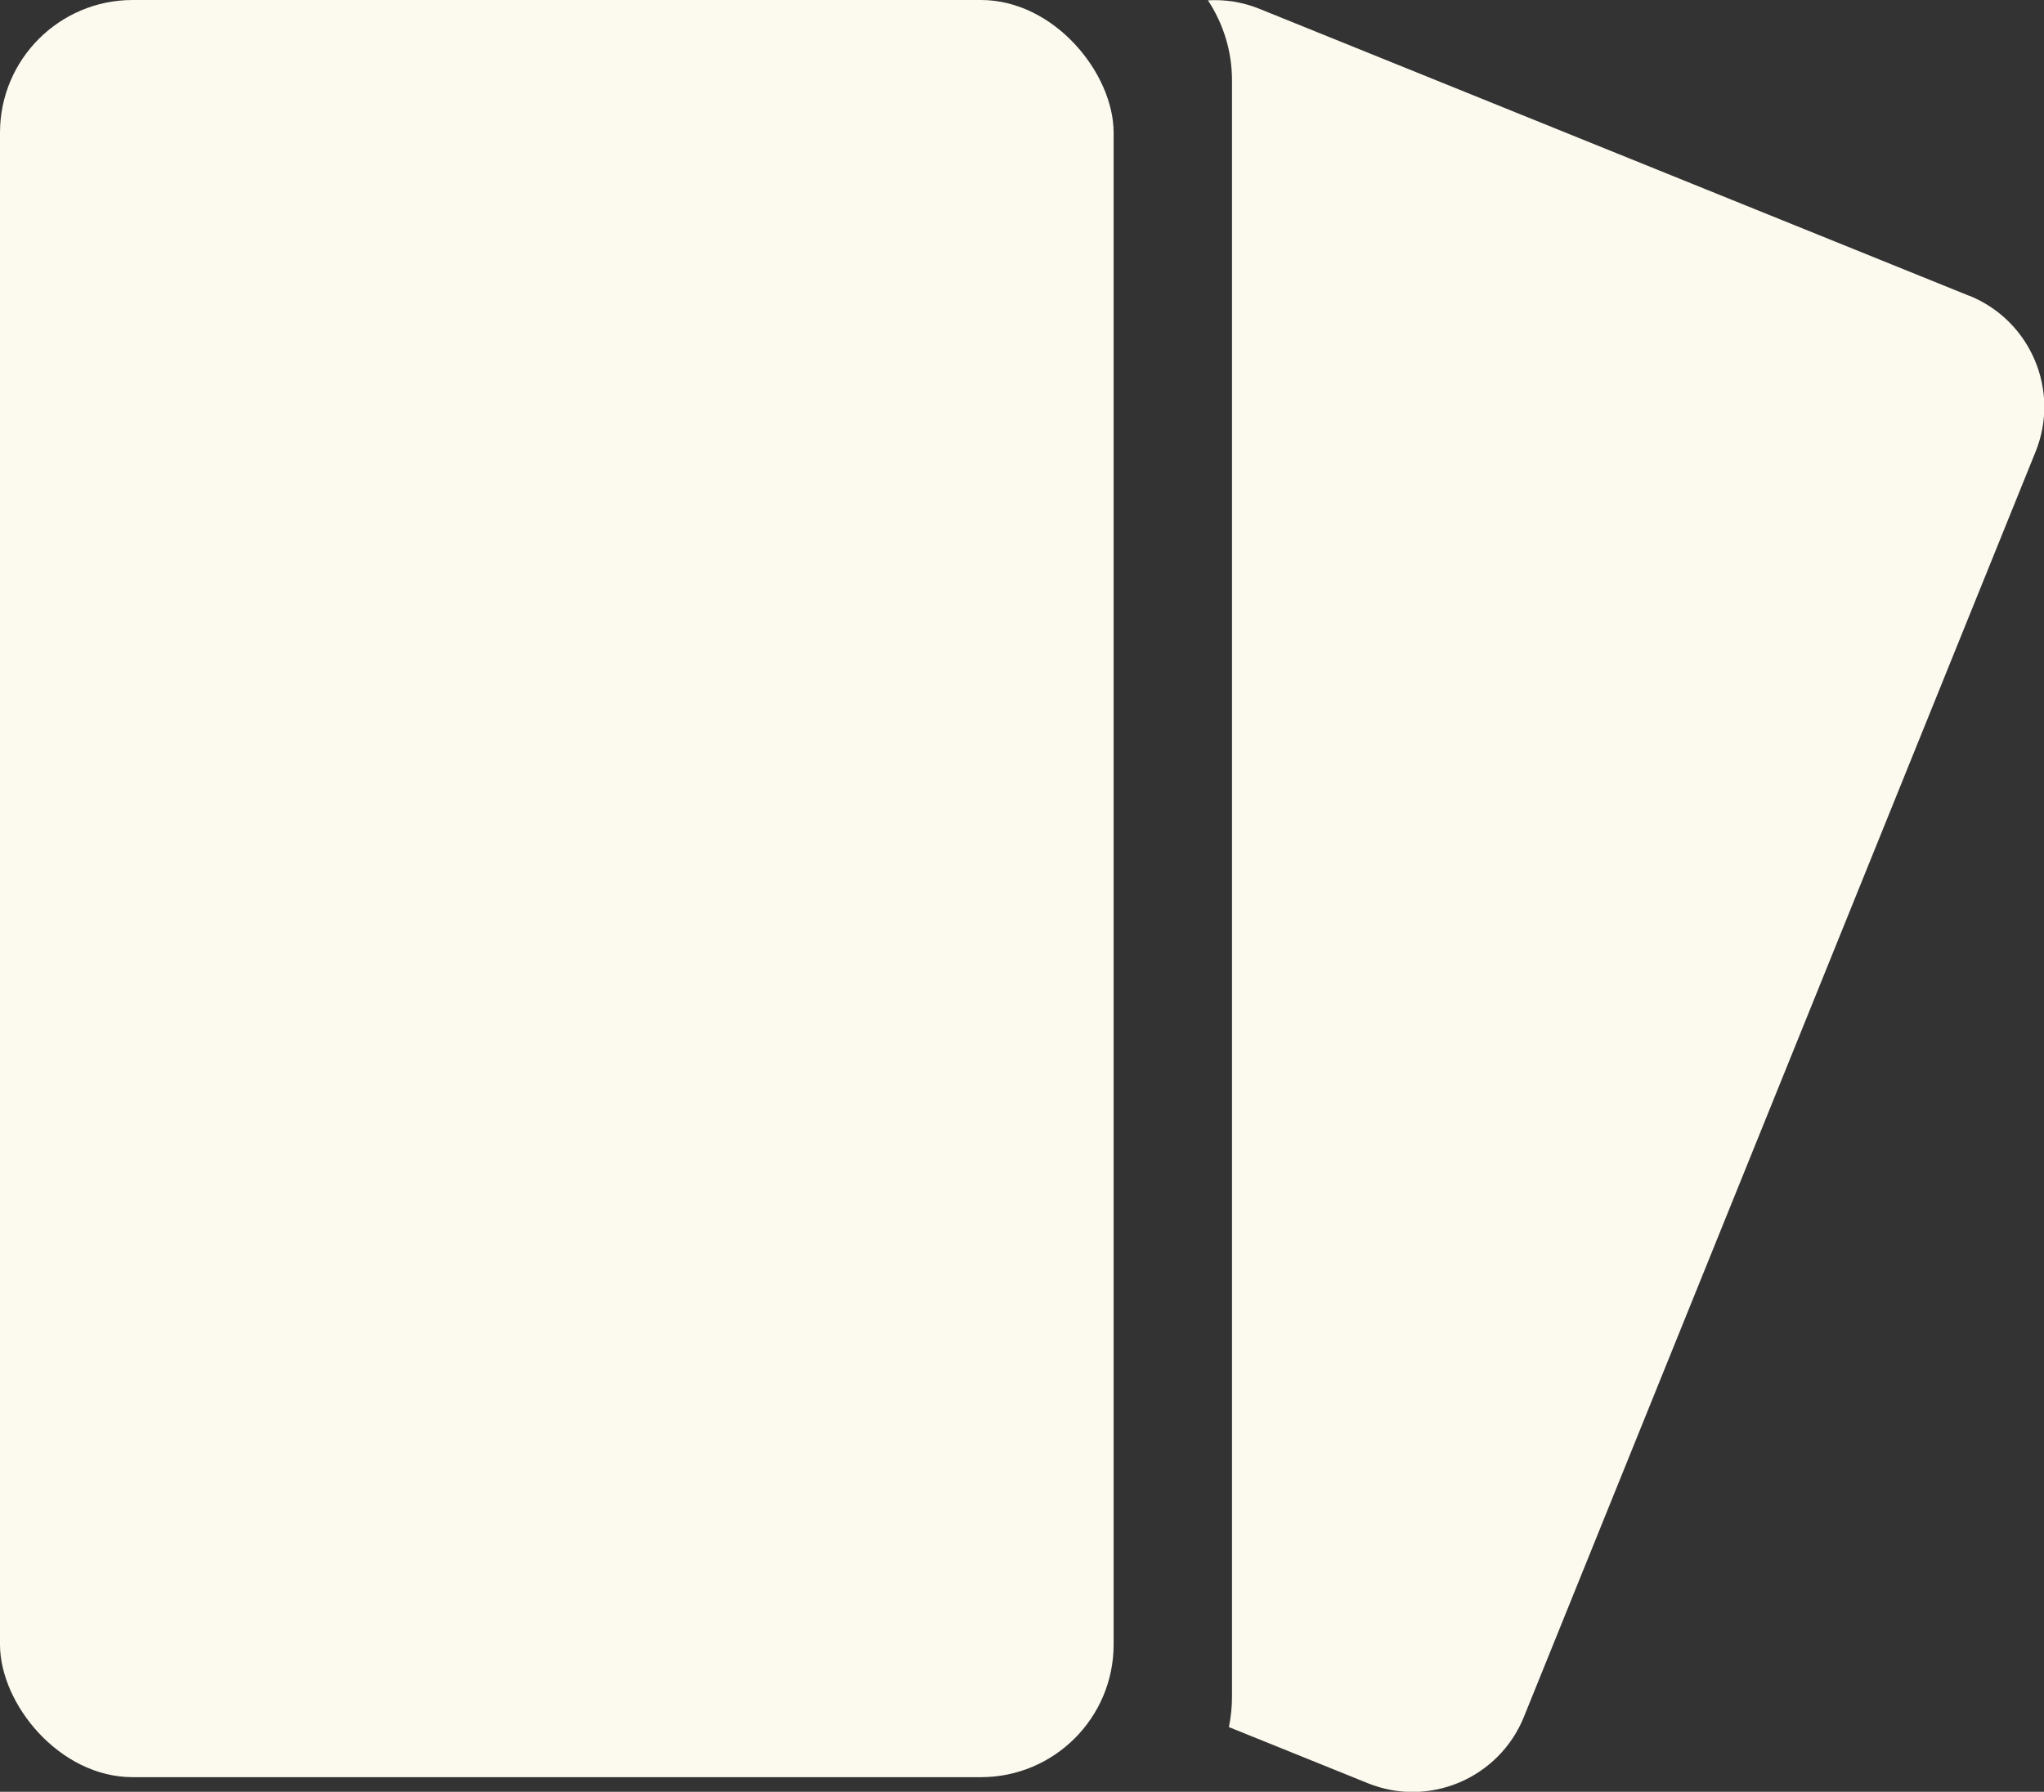 <?xml version="1.0" encoding="UTF-8"?>
<svg id="Layer_2" data-name="Layer 2" xmlns="http://www.w3.org/2000/svg" viewBox="0 0 125.71 110.21">
  <rect x="0" y="0" width="125.71" height="110.21" fill="#333333" stroke="none"/>
  <defs>
    <style>
      .cls-1 {
        fill: #fcfaee;
      }
    </style>
  </defs>
  <g id="autocards_icon_v2" data-name="autocards icon v2">
    <g>
      <path class="cls-1" d="M121.1,18.19L77.45.54c-1.04-.42-2.11-.58-3.16-.52.93,1.41,1.48,3.1,1.48,4.92v99.44c0,.63-.07,1.25-.19,1.85l8.54,3.45c3.77,1.53,8.07-.3,9.6-4.07l31.47-77.82c1.53-3.77-.3-8.07-4.07-9.6Z"/>
      <rect class="cls-1" width="68.49" height="109.31" rx="8.16" ry="8.16"/>
    </g>
  </g>
</svg>